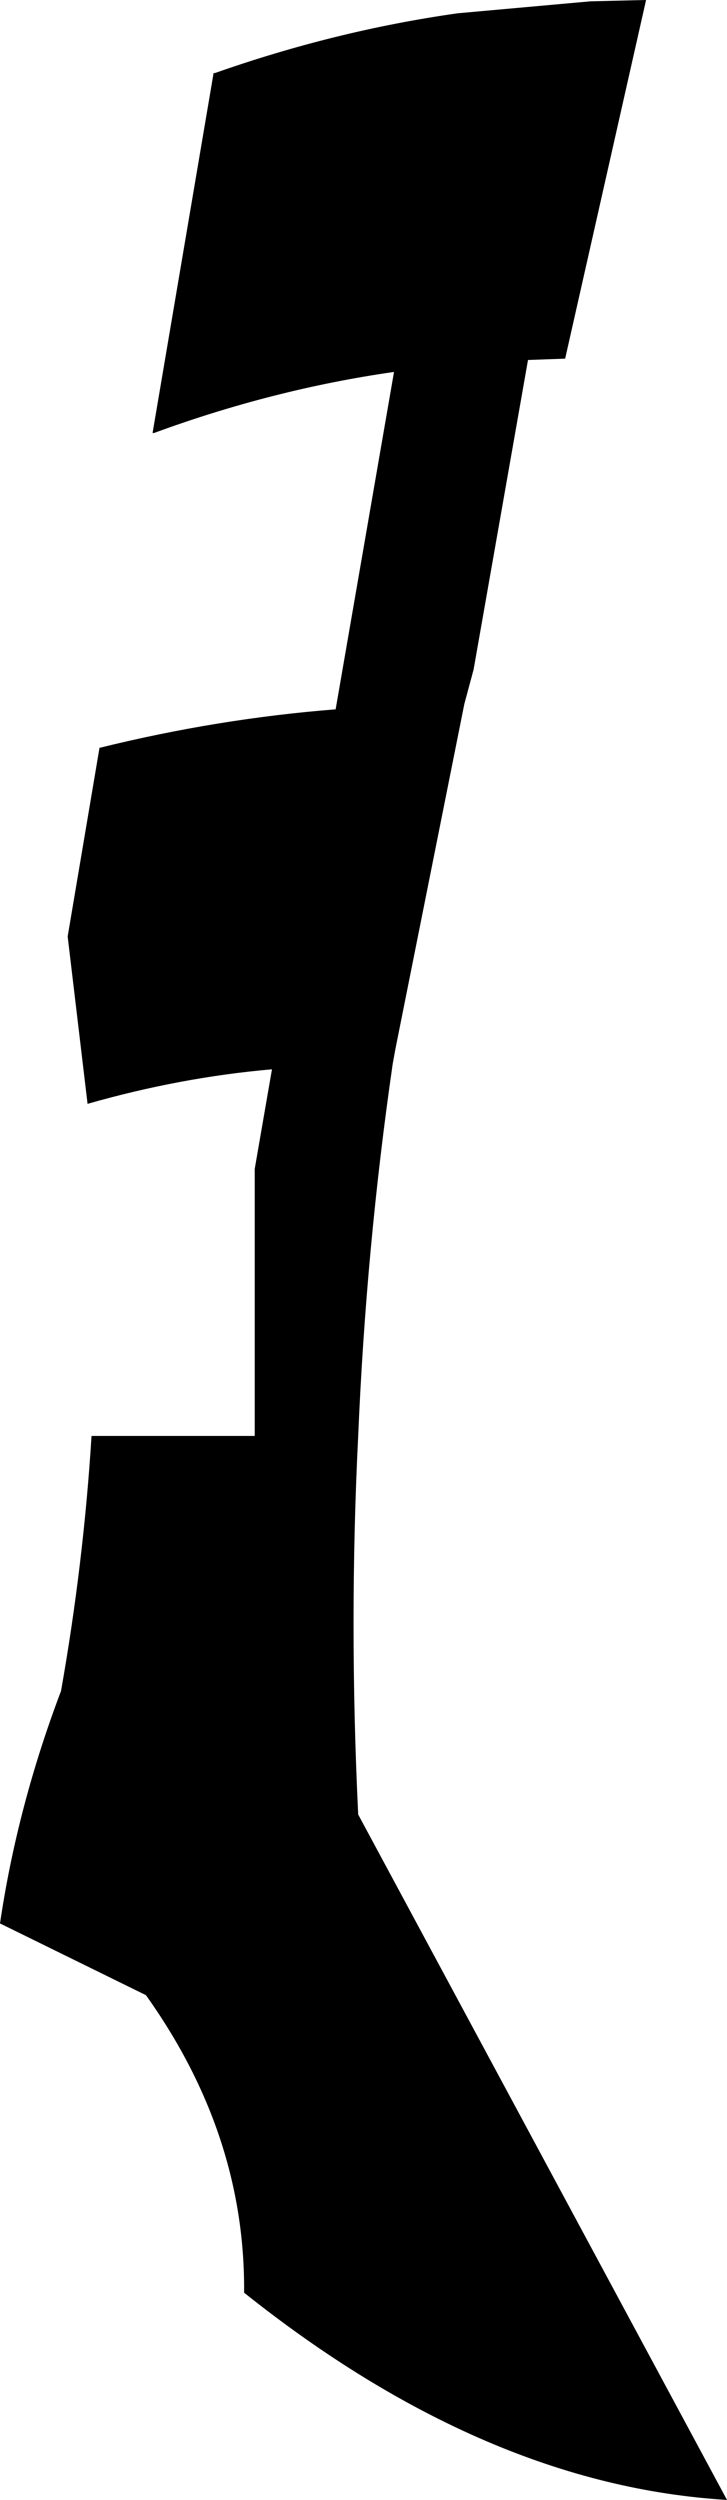 <?xml version="1.0" encoding="UTF-8" standalone="no"?>
<svg xmlns:xlink="http://www.w3.org/1999/xlink" height="94.1px" width="27.4px" xmlns="http://www.w3.org/2000/svg">
  <g transform="matrix(1.0, 0.0, 0.0, 1.0, -195.7, -362.4)">
    <path d="M201.45 378.7 L203.75 365.15 203.8 365.15 Q208.35 363.55 212.95 362.9 L217.95 362.45 220.05 362.4 217.0 375.9 215.6 375.95 213.55 387.6 213.2 388.9 210.6 401.9 210.5 402.45 Q209.5 409.35 209.2 416.45 208.85 423.45 209.2 430.7 L223.1 456.5 Q214.0 455.95 204.9 448.7 204.95 442.75 201.2 437.5 L195.7 434.8 Q196.35 430.4 198.0 426.05 198.85 421.25 199.15 416.45 L205.3 416.45 205.3 406.4 205.95 402.65 Q202.5 402.95 199.0 403.95 L198.25 397.65 199.45 390.55 Q203.9 389.45 208.35 389.1 L210.55 376.4 Q206.0 377.05 201.5 378.7 L201.45 378.7" fill="#000000" fill-rule="evenodd" stroke="none"/>
  </g>
</svg>
